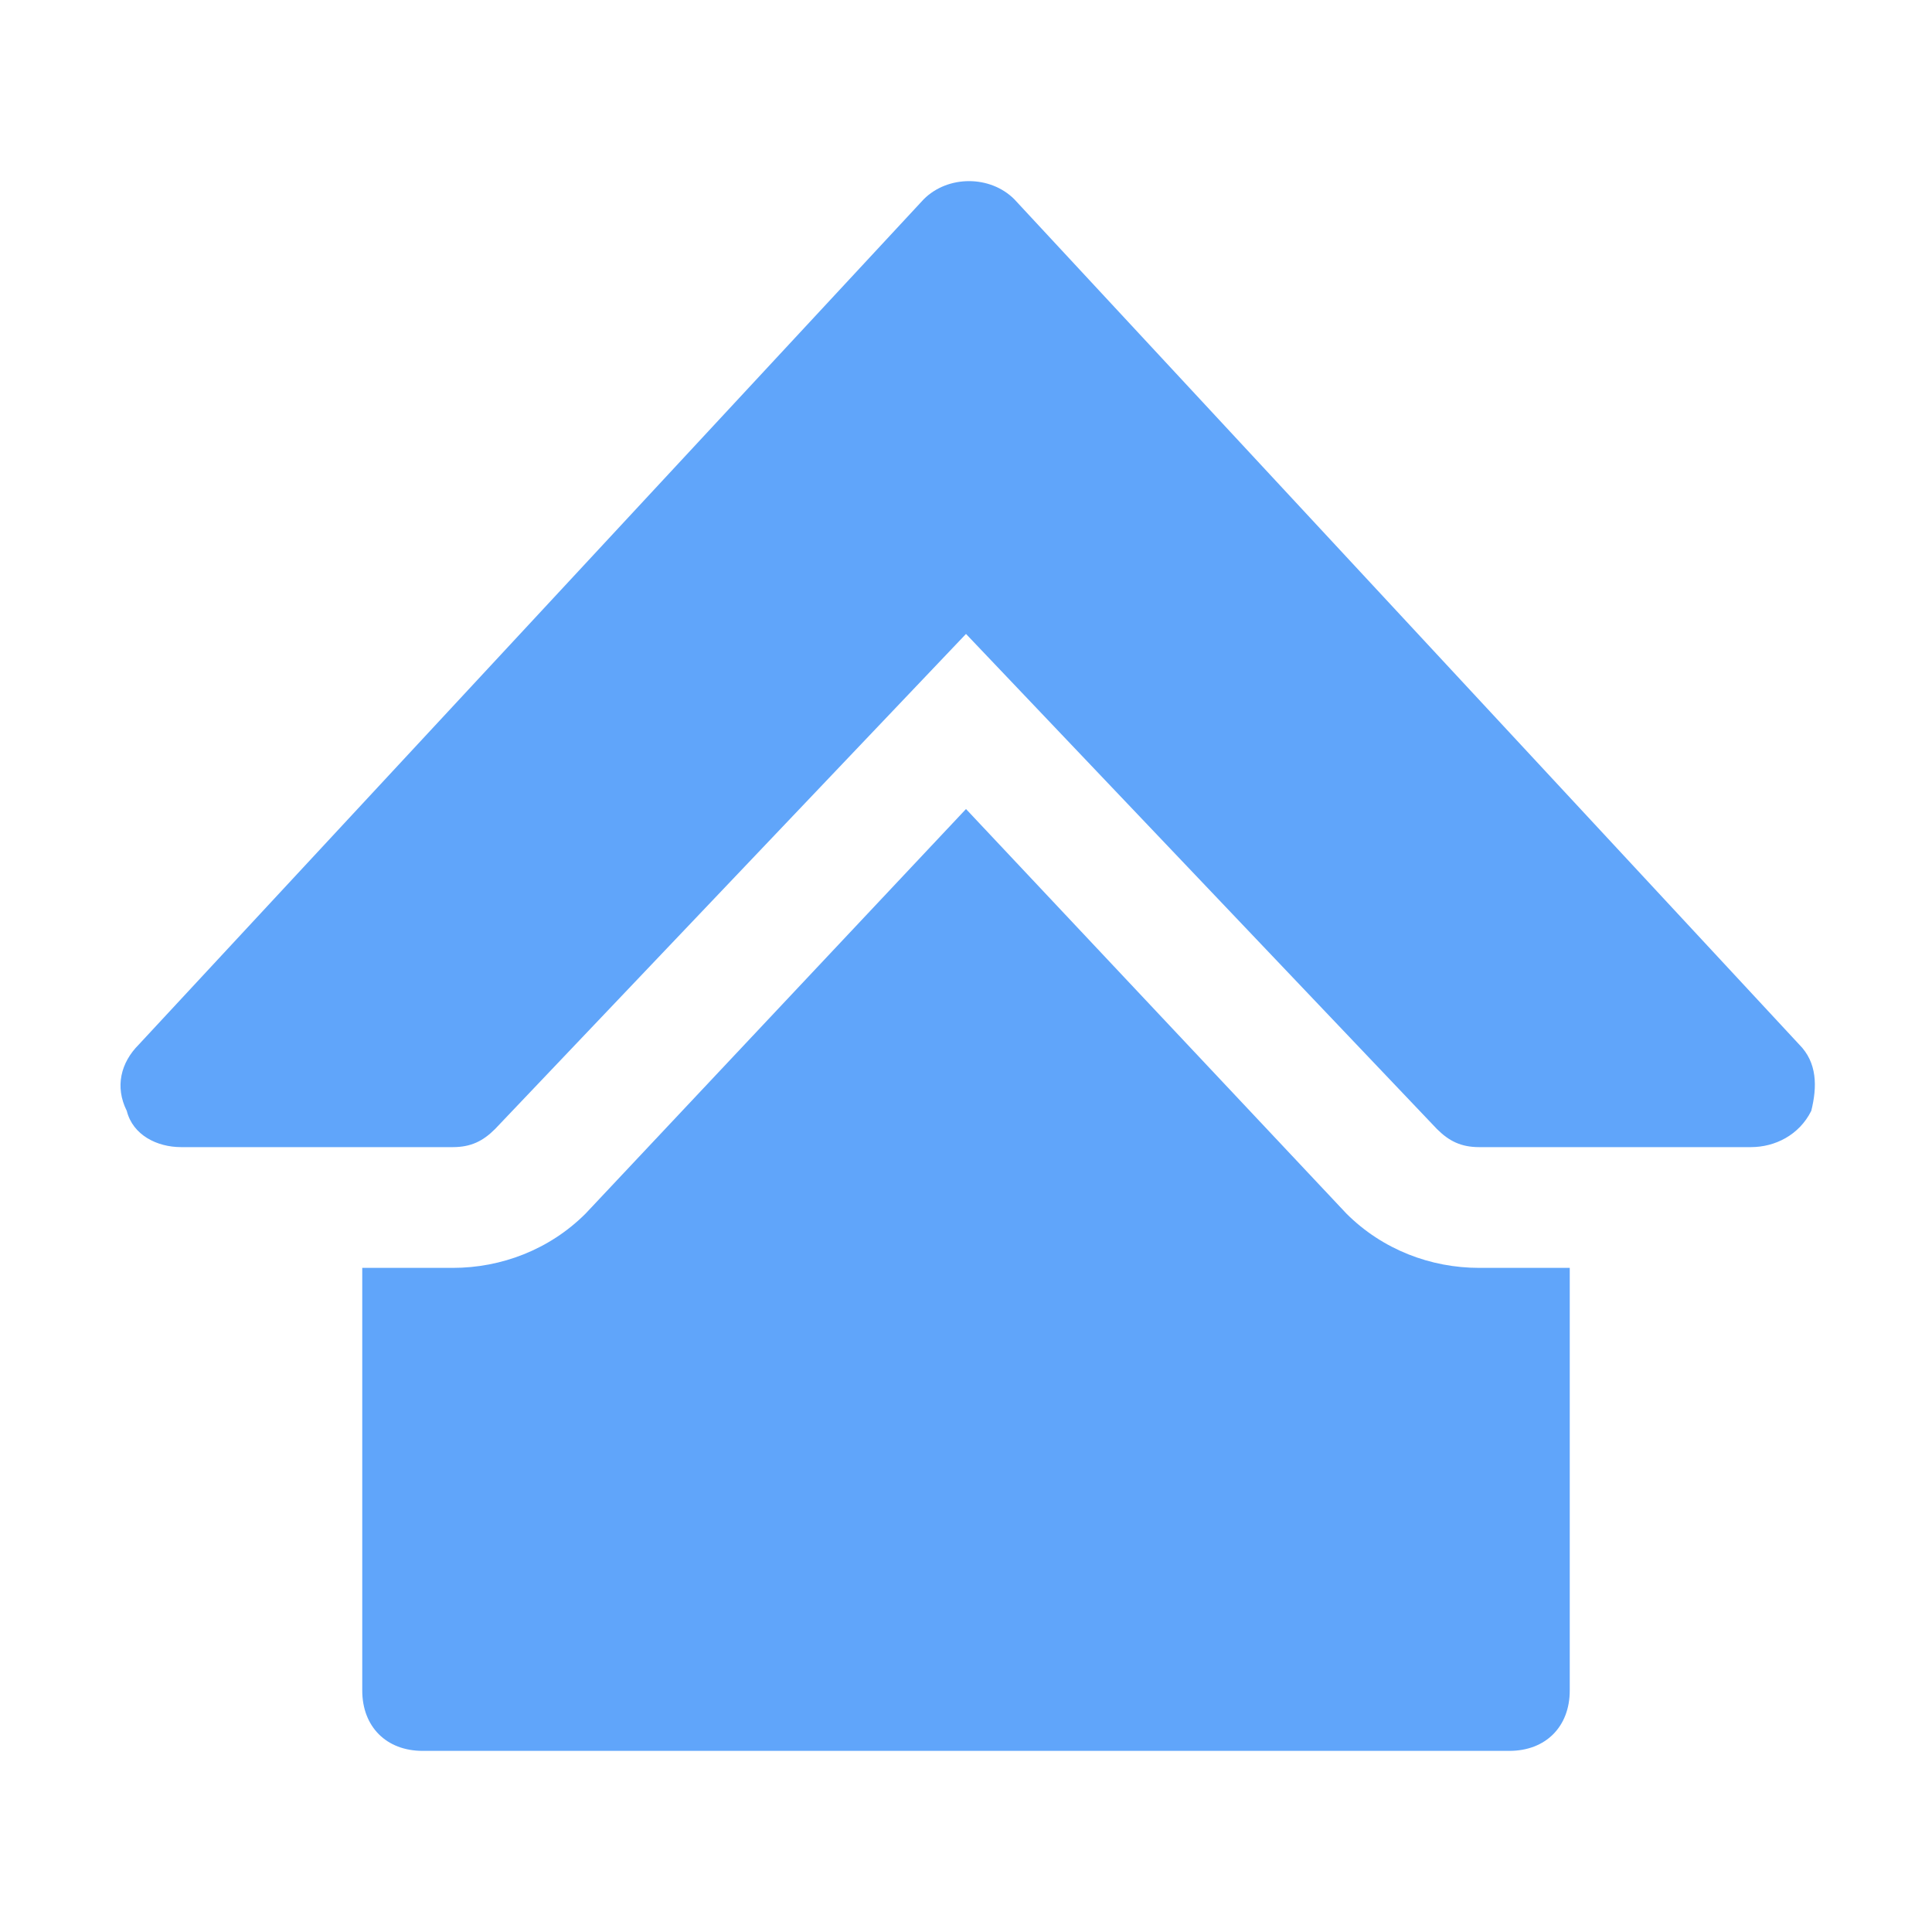 <svg width="128" height="128" viewBox="0 0 128 128" fill="none" xmlns="http://www.w3.org/2000/svg">
<path d="M116 76H98C96.8 76 96 75.6 95.2 74.8L64 42L32.8 74.8C32 75.6 31.2 76 30 76H12C10.4 76 8.8 75.2 8.4 73.6C7.6 72 8 70.4 9.2 69.2L61.2 13.2C62.8 11.6 65.6 11.6 67.2 13.2L119.2 69.2C120.4 70.4 120.4 72 120 73.6C119.2 75.2 117.6 76 116 76Z" fill="#60A5FA"/>
<path d="M98 84C94.8 84 91.6 82.8 89.2 80.4L64 53.6L38.8 80.4C36.4 82.8 33.2 84 30 84H24V112C24 114.4 25.6 116 28 116H100C102.4 116 104 114.4 104 112V84H98Z" fill="#60A5FA"/>
</svg>
